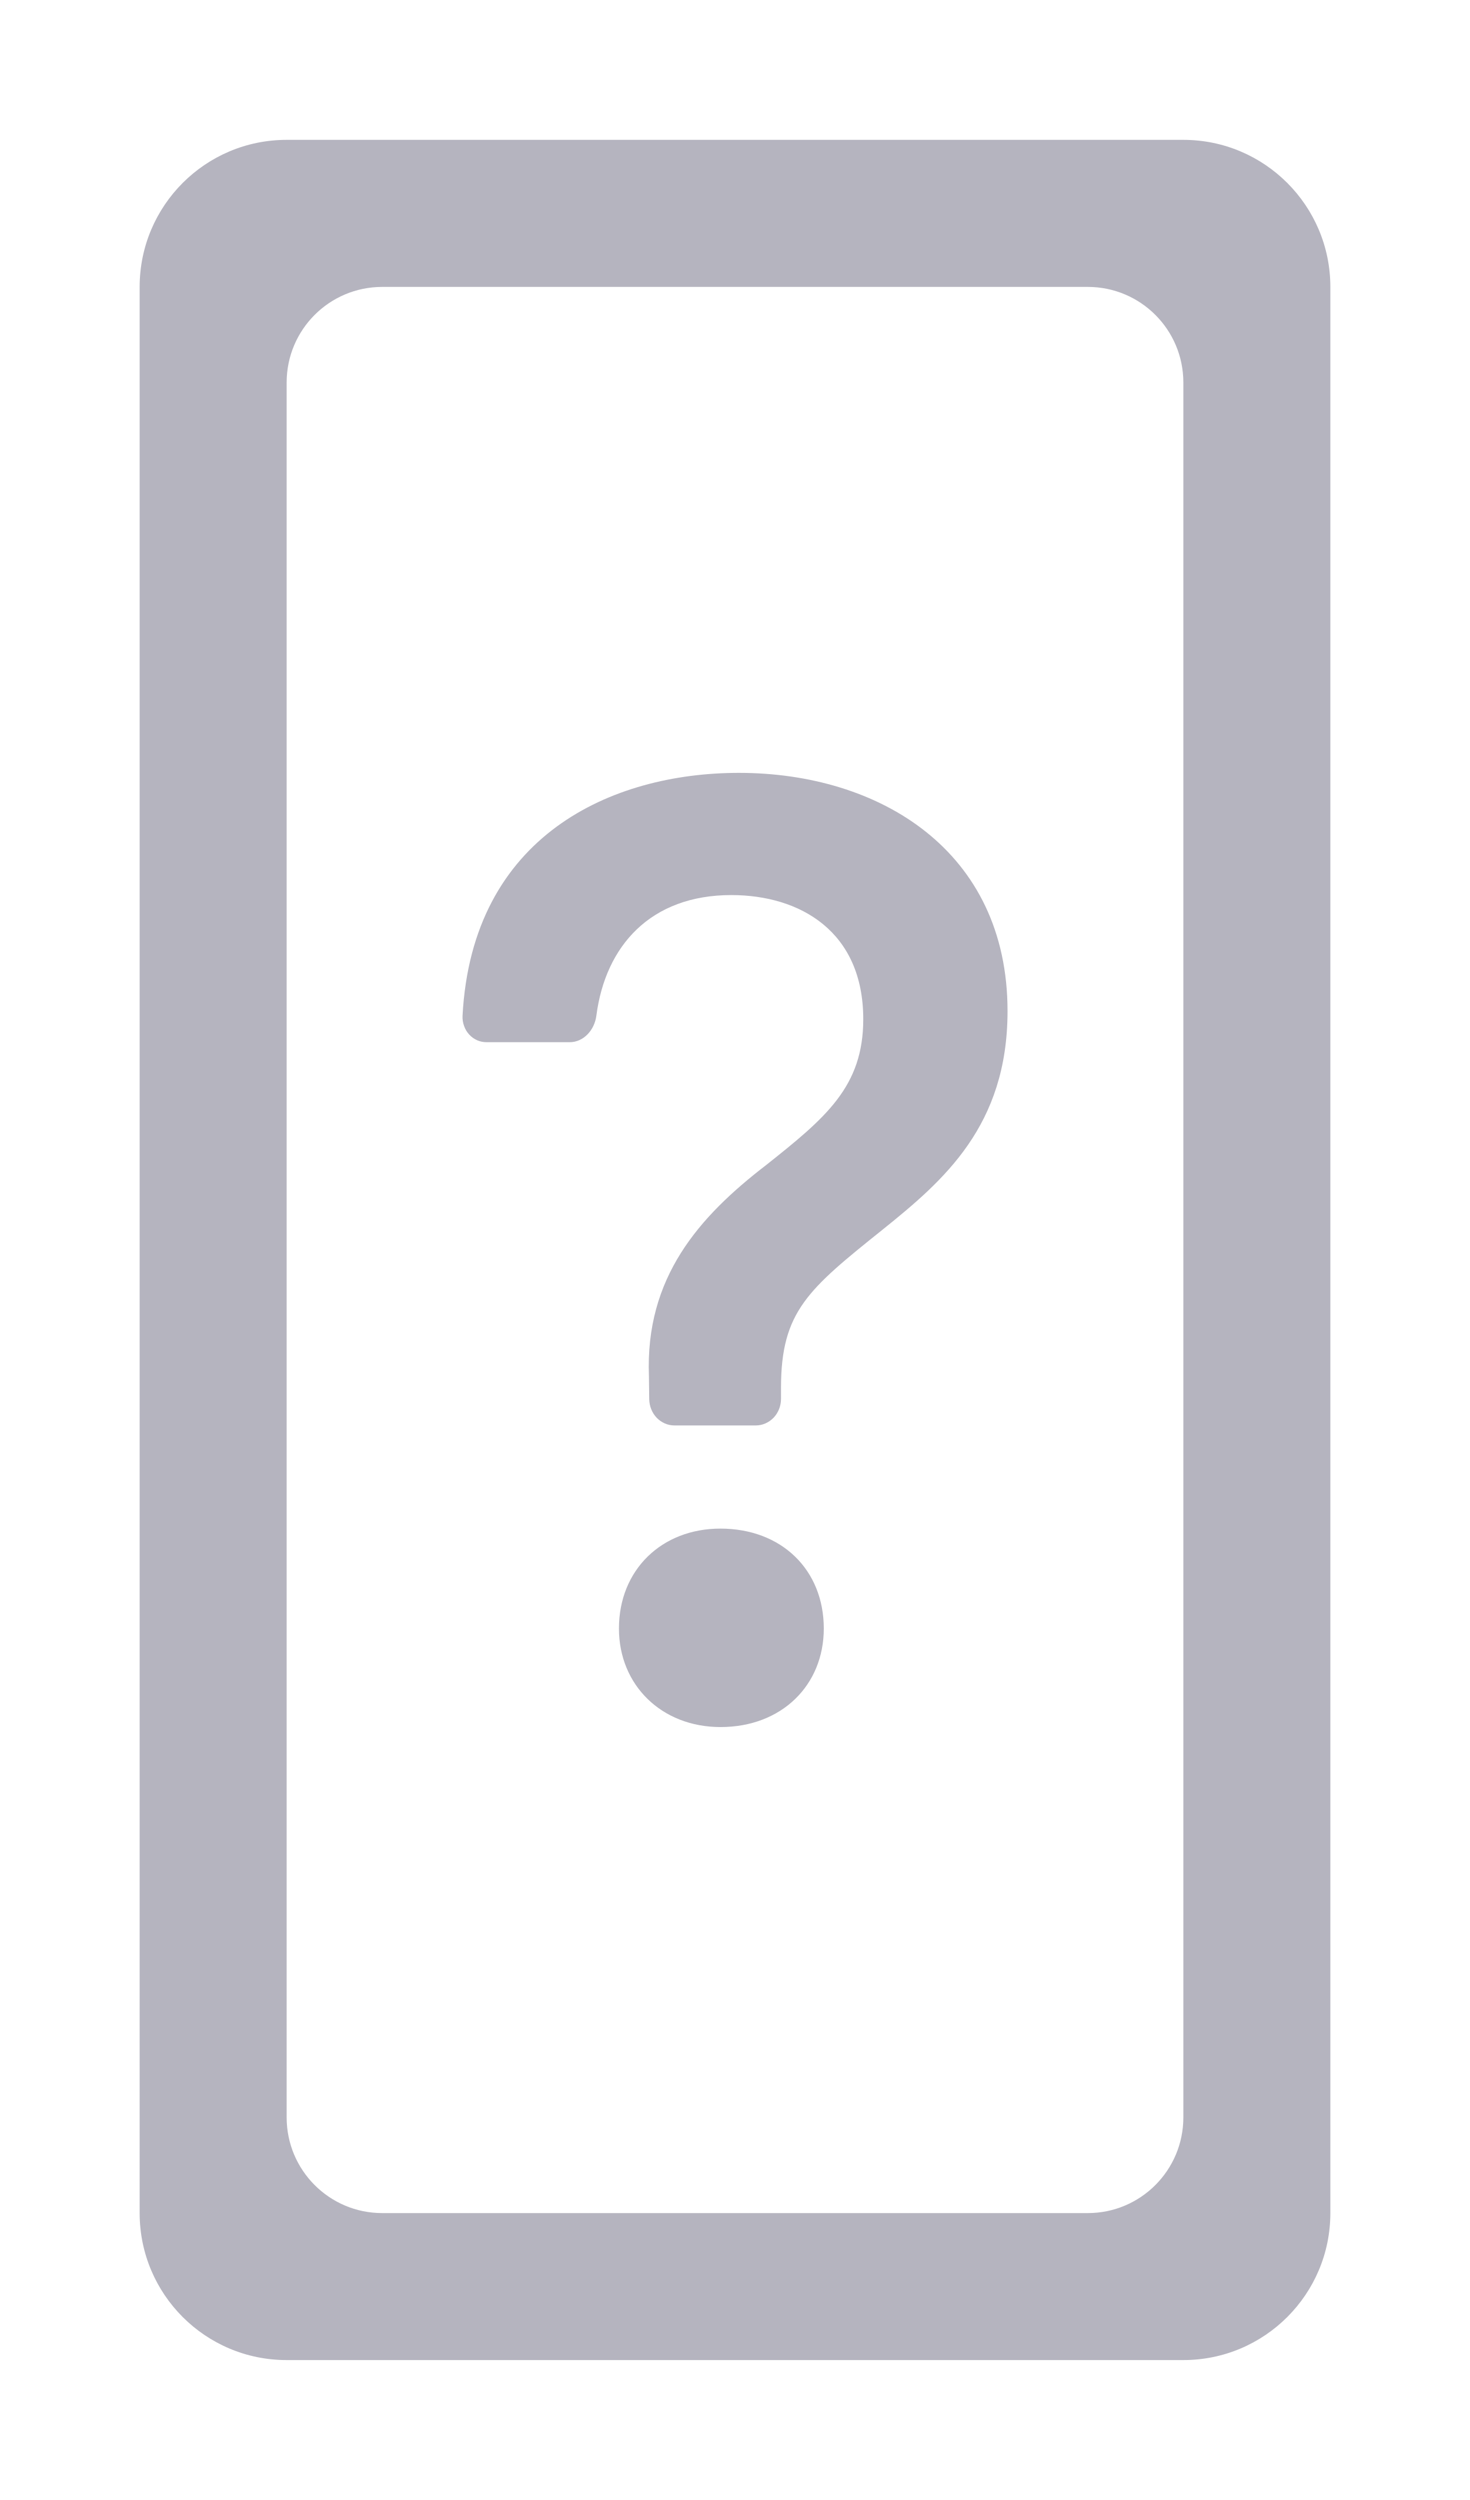 <svg width="20" height="34" viewBox="0 0 20 34" fill="none" xmlns="http://www.w3.org/2000/svg">
<path fill-rule="evenodd" clip-rule="evenodd" d="M16.1 5.202C16.1 4.484 15.518 3.902 14.8 3.902H5.2C4.482 3.902 3.9 4.484 3.9 5.202L3.9 28.797C3.9 29.515 4.482 30.098 5.2 30.098H14.8C15.518 30.098 16.1 29.515 16.1 28.797V5.202ZM3.9 1.902C2.795 1.902 1.9 2.798 1.9 3.902V30.098C1.9 31.202 2.795 32.097 3.9 32.097H16.1C17.204 32.097 18.1 31.202 18.1 30.098V3.902C18.1 2.798 17.204 1.902 16.1 1.902H3.9Z" fill="#B5B4BF"/>
<path d="M6.293 13.816C6.291 13.863 6.298 13.91 6.314 13.953C6.329 13.997 6.353 14.037 6.384 14.07C6.415 14.104 6.452 14.13 6.493 14.148C6.534 14.166 6.578 14.174 6.622 14.174H7.75C7.939 14.174 8.089 14.01 8.114 13.812C8.237 12.864 8.852 12.173 9.949 12.173C10.887 12.173 11.745 12.668 11.745 13.861C11.745 14.779 11.234 15.201 10.426 15.843C9.506 16.55 8.777 17.376 8.829 18.716L8.833 19.03C8.835 19.125 8.871 19.215 8.935 19.282C8.999 19.348 9.085 19.386 9.175 19.386H10.284C10.374 19.386 10.461 19.347 10.526 19.28C10.59 19.212 10.626 19.12 10.626 19.024V18.872C10.626 17.834 10.999 17.532 12.007 16.724C12.839 16.055 13.708 15.311 13.708 13.751C13.708 11.567 11.963 10.511 10.053 10.511C8.32 10.511 6.422 11.364 6.293 13.816ZM8.421 22.148C8.421 22.919 9.003 23.488 9.803 23.488C10.635 23.488 11.208 22.919 11.208 22.148C11.208 21.35 10.634 20.789 9.801 20.789C9.003 20.789 8.421 21.35 8.421 22.148Z" fill="#B5B4BF"/>
</svg>
